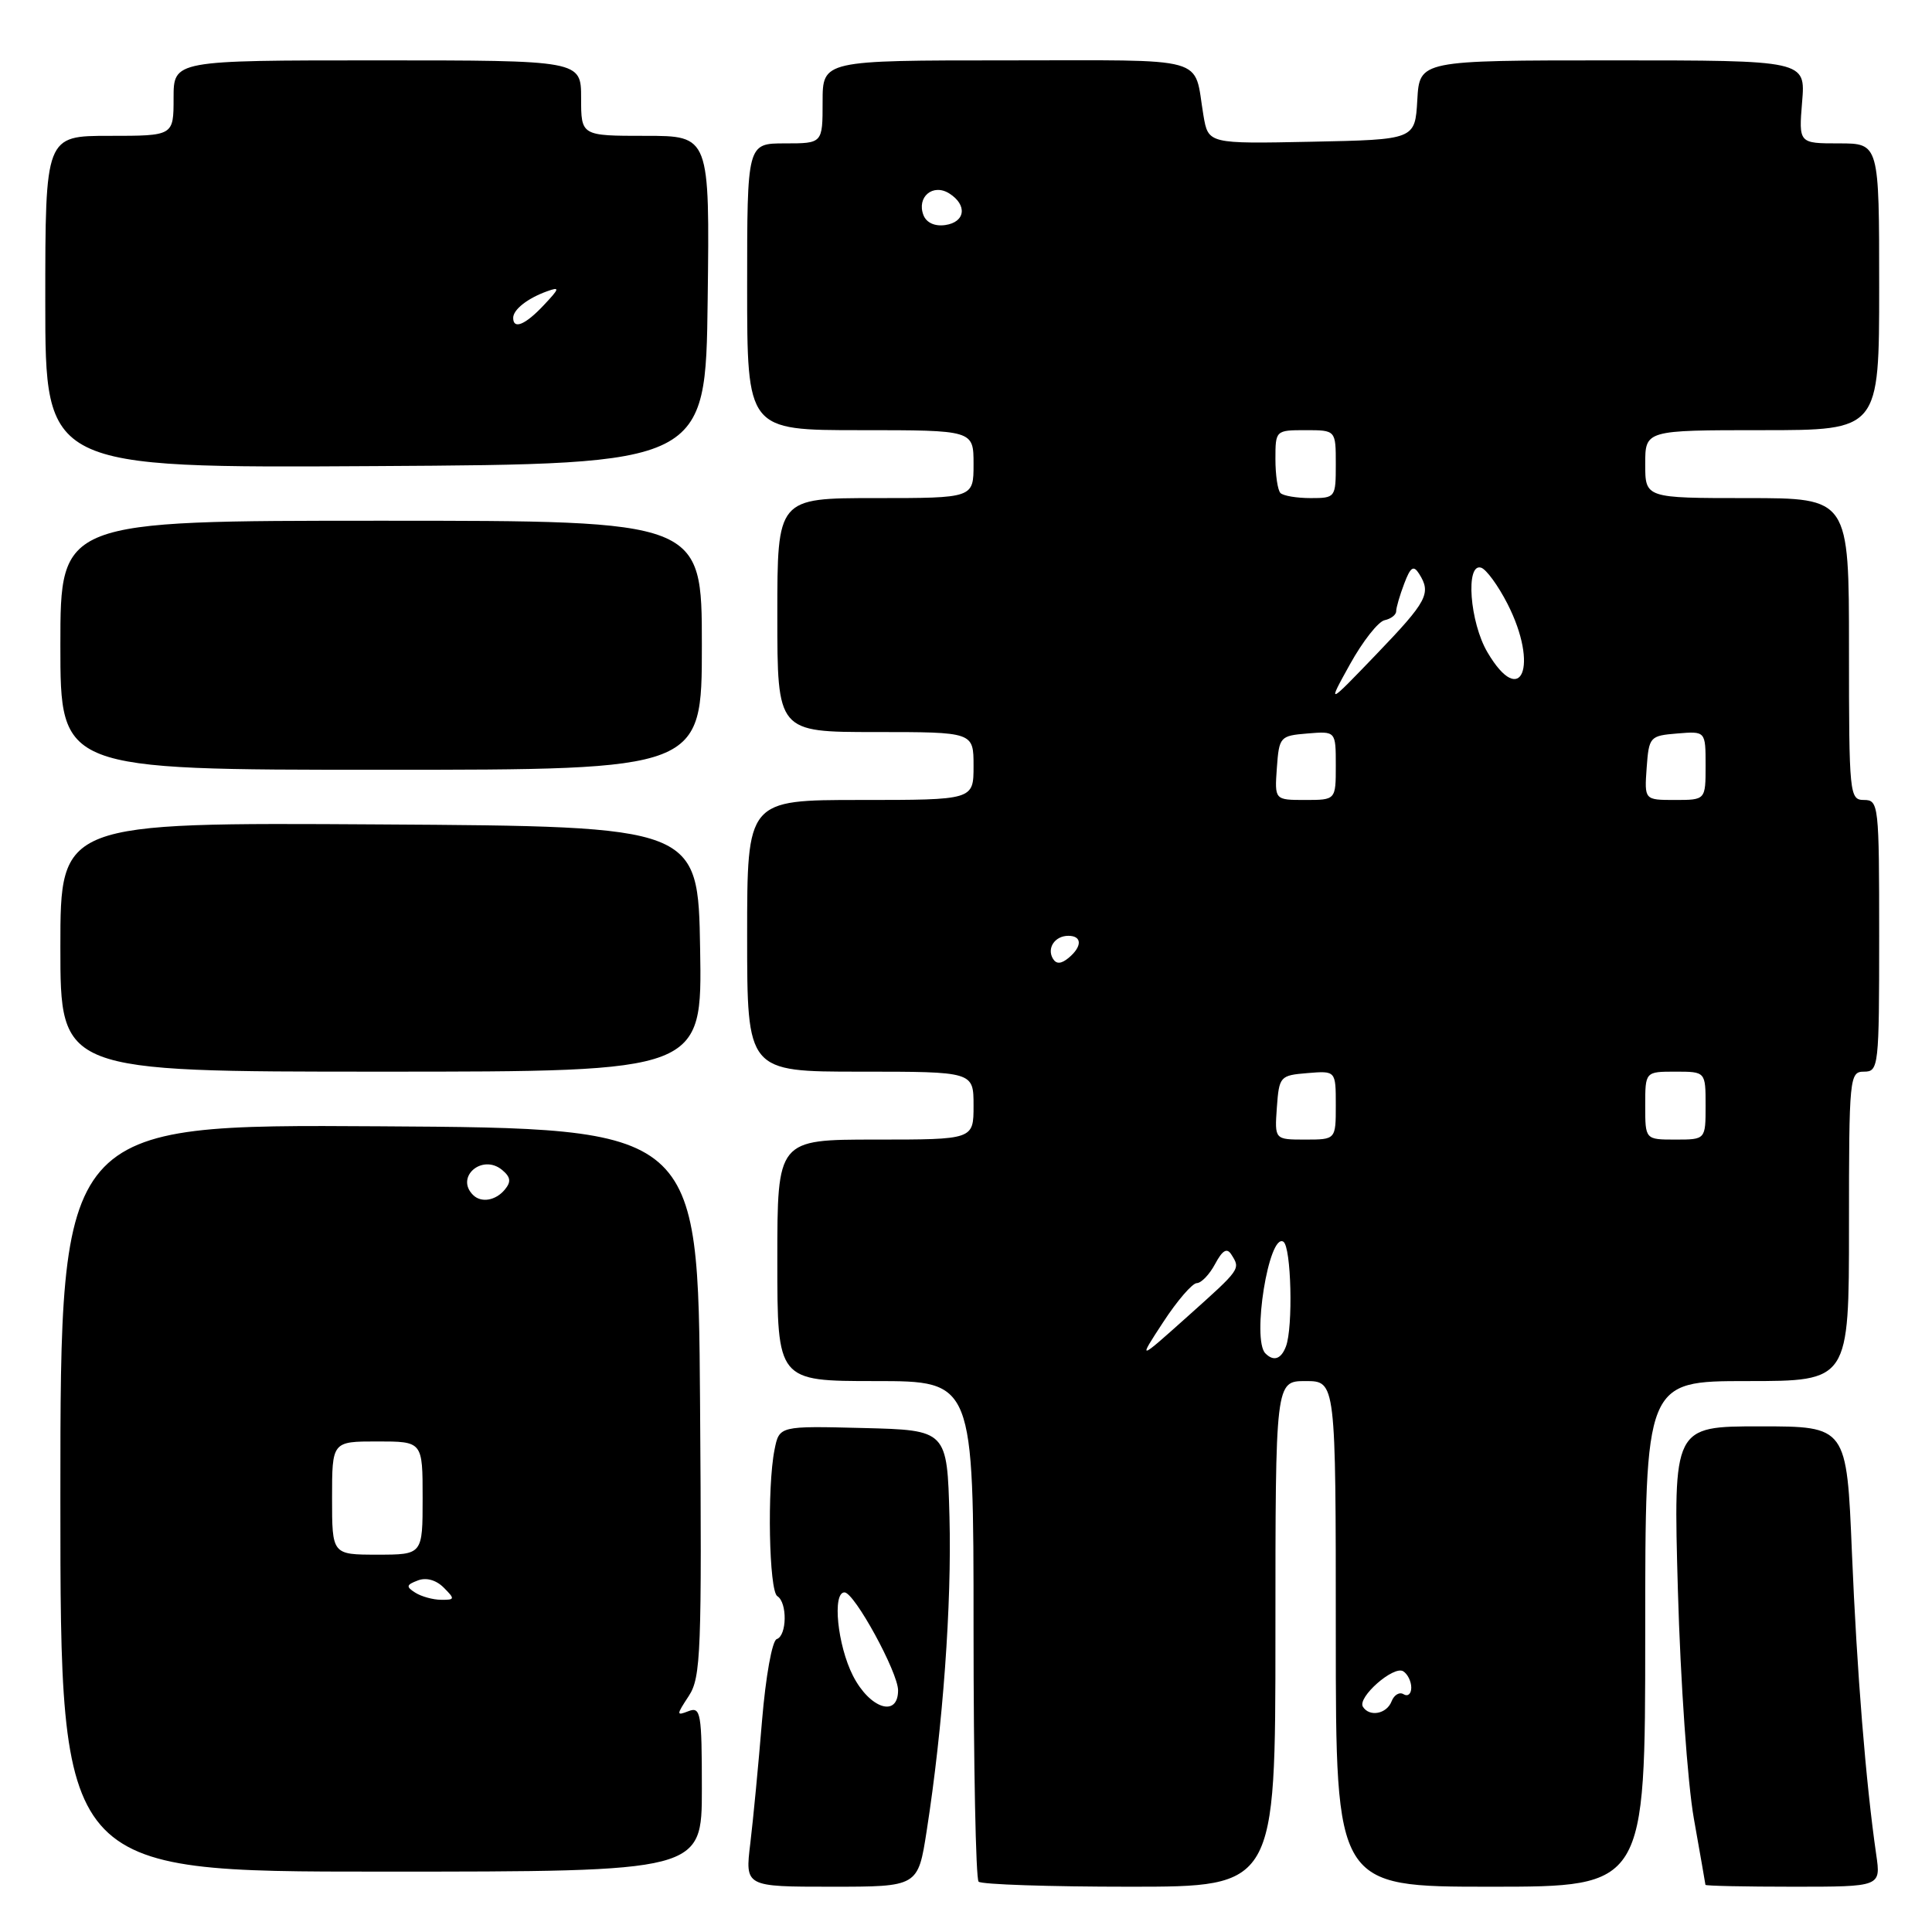 <?xml version="1.0" encoding="UTF-8" standalone="no"?>
<!DOCTYPE svg PUBLIC "-//W3C//DTD SVG 1.1//EN" "http://www.w3.org/Graphics/SVG/1.1/DTD/svg11.dtd" >
<svg xmlns="http://www.w3.org/2000/svg" xmlns:xlink="http://www.w3.org/1999/xlink" version="1.1" viewBox="0 0 256 256">
 <g >
 <path fill="currentColor"
d=" M 122.79 242.60 C 124.94 228.81 126.12 212.54 125.81 201.00 C 125.50 189.50 125.50 189.50 114.38 189.22 C 103.26 188.94 103.26 188.94 102.63 192.09 C 101.63 197.08 101.90 210.82 103.00 211.50 C 104.34 212.33 104.28 216.74 102.92 217.19 C 102.31 217.40 101.46 222.14 100.97 228.03 C 100.50 233.79 99.80 241.09 99.42 244.25 C 98.72 250.00 98.72 250.00 110.18 250.00 C 121.64 250.00 121.64 250.00 122.79 242.60 Z  M 169.00 216.50 C 169.00 183.00 169.00 183.00 173.00 183.00 C 177.00 183.00 177.00 183.00 177.00 216.50 C 177.00 250.00 177.00 250.00 197.50 250.00 C 218.00 250.00 218.00 250.00 218.00 216.50 C 218.00 183.00 218.00 183.00 231.50 183.00 C 245.00 183.00 245.00 183.00 245.00 162.50 C 245.00 142.67 245.07 142.00 247.00 142.00 C 248.93 142.00 249.00 141.33 249.00 124.00 C 249.00 106.67 248.93 106.00 247.00 106.00 C 245.07 106.00 245.00 105.33 245.00 86.00 C 245.00 66.00 245.00 66.00 231.50 66.00 C 218.00 66.00 218.00 66.00 218.00 61.50 C 218.00 57.00 218.00 57.00 233.50 57.00 C 249.00 57.00 249.00 57.00 249.00 38.00 C 249.00 19.00 249.00 19.00 243.67 19.00 C 238.34 19.00 238.34 19.00 238.79 13.50 C 239.25 8.00 239.25 8.00 213.68 8.00 C 188.10 8.00 188.10 8.00 187.80 13.25 C 187.50 18.50 187.50 18.50 173.80 18.78 C 160.10 19.06 160.10 19.06 159.46 15.28 C 158.12 7.30 160.64 8.00 133.43 8.00 C 109.00 8.00 109.00 8.00 109.00 13.50 C 109.00 19.00 109.00 19.00 104.00 19.00 C 99.00 19.00 99.00 19.00 99.00 38.00 C 99.00 57.00 99.00 57.00 114.00 57.00 C 129.00 57.00 129.00 57.00 129.00 61.50 C 129.00 66.00 129.00 66.00 116.00 66.00 C 103.00 66.00 103.00 66.00 103.00 81.50 C 103.00 97.00 103.00 97.00 116.00 97.00 C 129.00 97.00 129.00 97.00 129.00 101.50 C 129.00 106.00 129.00 106.00 114.00 106.00 C 99.00 106.00 99.00 106.00 99.00 124.00 C 99.00 142.00 99.00 142.00 114.00 142.00 C 129.00 142.00 129.00 142.00 129.00 146.50 C 129.00 151.00 129.00 151.00 116.00 151.00 C 103.00 151.00 103.00 151.00 103.00 167.00 C 103.00 183.00 103.00 183.00 116.00 183.00 C 129.00 183.00 129.00 183.00 129.00 215.83 C 129.00 233.89 129.30 248.97 129.67 249.33 C 130.03 249.70 139.03 250.00 149.67 250.00 C 169.00 250.00 169.00 250.00 169.00 216.50 Z  M 248.61 245.75 C 247.23 236.22 246.05 221.58 245.39 205.75 C 244.70 189.00 244.70 189.00 233.21 189.00 C 221.72 189.00 221.72 189.00 222.33 210.75 C 222.67 222.79 223.61 236.29 224.45 241.00 C 225.28 245.68 225.97 249.61 225.98 249.75 C 225.99 249.89 231.23 250.00 237.61 250.00 C 249.23 250.00 249.23 250.00 248.61 245.75 Z  M 93.00 237.03 C 93.00 227.00 92.85 226.12 91.25 226.73 C 89.60 227.37 89.60 227.27 91.27 224.72 C 92.88 222.26 93.00 218.96 92.76 185.77 C 92.50 149.50 92.50 149.50 50.25 149.24 C 8.00 148.98 8.00 148.98 8.00 198.49 C 8.00 248.00 8.00 248.00 50.50 248.00 C 93.00 248.00 93.00 248.00 93.00 237.03 Z  M 92.77 125.75 C 92.50 109.50 92.50 109.50 50.25 109.24 C 8.00 108.98 8.00 108.98 8.00 125.49 C 8.00 142.00 8.00 142.00 50.52 142.00 C 93.05 142.00 93.05 142.00 92.77 125.75 Z  M 93.00 85.50 C 93.00 69.00 93.00 69.00 50.50 69.00 C 8.00 69.00 8.00 69.00 8.00 85.50 C 8.00 102.00 8.00 102.00 50.50 102.00 C 93.00 102.00 93.00 102.00 93.00 85.50 Z  M 93.77 39.75 C 94.04 18.00 94.04 18.00 85.52 18.00 C 77.00 18.00 77.00 18.00 77.00 13.00 C 77.00 8.00 77.00 8.00 50.00 8.00 C 23.00 8.00 23.00 8.00 23.00 13.00 C 23.00 18.00 23.00 18.00 14.50 18.00 C 6.00 18.00 6.00 18.00 6.00 40.01 C 6.00 62.02 6.00 62.02 49.75 61.76 C 93.50 61.50 93.50 61.50 93.77 39.75 Z  M 113.02 222.04 C 110.97 218.01 110.26 211.00 111.90 211.00 C 113.21 211.00 119.00 221.60 119.00 223.98 C 119.00 227.63 115.25 226.41 113.02 222.04 Z  M 180.59 226.15 C 179.83 224.91 184.65 220.67 185.93 221.45 C 186.52 221.82 187.00 222.79 187.00 223.62 C 187.00 224.44 186.55 224.84 185.99 224.50 C 185.44 224.15 184.72 224.58 184.39 225.44 C 183.74 227.12 181.45 227.54 180.59 226.15 Z  M 154.13 175.19 C 155.98 172.35 157.99 170.03 158.58 170.02 C 159.18 170.01 160.27 168.87 161.01 167.48 C 161.99 165.65 162.58 165.31 163.16 166.23 C 164.39 168.17 164.43 168.11 157.38 174.42 C 150.76 180.34 150.76 180.34 154.13 175.19 Z  M 167.67 179.33 C 165.85 177.51 168.13 163.35 170.05 164.53 C 171.10 165.18 171.36 175.90 170.39 178.42 C 169.75 180.10 168.76 180.43 167.67 179.33 Z  M 169.19 146.75 C 169.49 142.62 169.61 142.49 173.25 142.19 C 177.00 141.88 177.00 141.88 177.00 146.44 C 177.00 151.00 177.00 151.00 172.94 151.00 C 168.89 151.00 168.89 151.00 169.19 146.75 Z  M 218.00 146.50 C 218.00 142.00 218.00 142.00 222.00 142.00 C 226.00 142.00 226.00 142.00 226.00 146.50 C 226.00 151.00 226.00 151.00 222.00 151.00 C 218.00 151.00 218.00 151.00 218.00 146.50 Z  M 139.53 127.05 C 138.67 125.65 139.77 124.00 141.56 124.00 C 143.40 124.00 143.41 125.42 141.59 126.93 C 140.62 127.73 139.97 127.77 139.53 127.05 Z  M 169.19 101.75 C 169.49 97.62 169.61 97.49 173.25 97.19 C 177.00 96.88 177.00 96.88 177.00 101.44 C 177.00 106.00 177.00 106.00 172.94 106.00 C 168.89 106.00 168.89 106.00 169.19 101.75 Z  M 218.19 101.75 C 218.49 97.62 218.61 97.49 222.25 97.19 C 226.00 96.88 226.00 96.88 226.00 101.44 C 226.00 106.00 226.00 106.00 221.94 106.00 C 217.89 106.00 217.89 106.00 218.19 101.75 Z  M 178.89 88.00 C 180.57 84.97 182.63 82.35 183.47 82.18 C 184.31 82.00 185.00 81.47 185.00 80.99 C 185.00 80.52 185.48 78.88 186.06 77.35 C 186.90 75.12 187.30 74.86 188.04 76.03 C 189.68 78.62 189.12 79.67 182.42 86.65 C 175.84 93.50 175.84 93.50 178.89 88.00 Z  M 197.10 86.44 C 194.75 82.47 194.16 74.57 196.25 75.22 C 196.94 75.43 198.51 77.59 199.75 80.01 C 203.95 88.25 201.57 94.03 197.10 86.44 Z  M 169.67 65.33 C 169.30 64.97 169.00 62.94 169.00 60.83 C 169.00 57.03 169.03 57.00 173.00 57.00 C 177.00 57.00 177.00 57.00 177.00 61.50 C 177.00 65.93 176.95 66.00 173.67 66.00 C 171.83 66.00 170.03 65.70 169.67 65.33 Z  M 122.36 28.50 C 121.44 26.10 123.62 24.27 125.78 25.63 C 128.21 27.16 127.92 29.44 125.25 29.82 C 123.86 30.02 122.75 29.51 122.36 28.50 Z  M 55.03 211.04 C 53.78 210.25 53.82 210.00 55.36 209.42 C 56.46 208.99 57.78 209.35 58.79 210.36 C 60.31 211.88 60.28 212.00 58.46 211.98 C 57.38 211.98 55.84 211.55 55.03 211.04 Z  M 44.00 198.50 C 44.00 191.00 44.00 191.00 50.00 191.00 C 56.00 191.00 56.00 191.00 56.00 198.50 C 56.00 206.00 56.00 206.00 50.00 206.00 C 44.00 206.00 44.00 206.00 44.00 198.50 Z  M 62.67 158.33 C 60.29 155.95 63.90 152.85 66.53 155.02 C 67.67 155.97 67.75 156.59 66.89 157.63 C 65.67 159.10 63.75 159.42 62.67 158.33 Z  M 68.00 42.12 C 68.00 41.02 69.90 39.53 72.48 38.60 C 74.22 37.97 74.17 38.19 72.05 40.44 C 69.61 43.04 68.00 43.71 68.00 42.12 Z "/>
</g>
</svg>